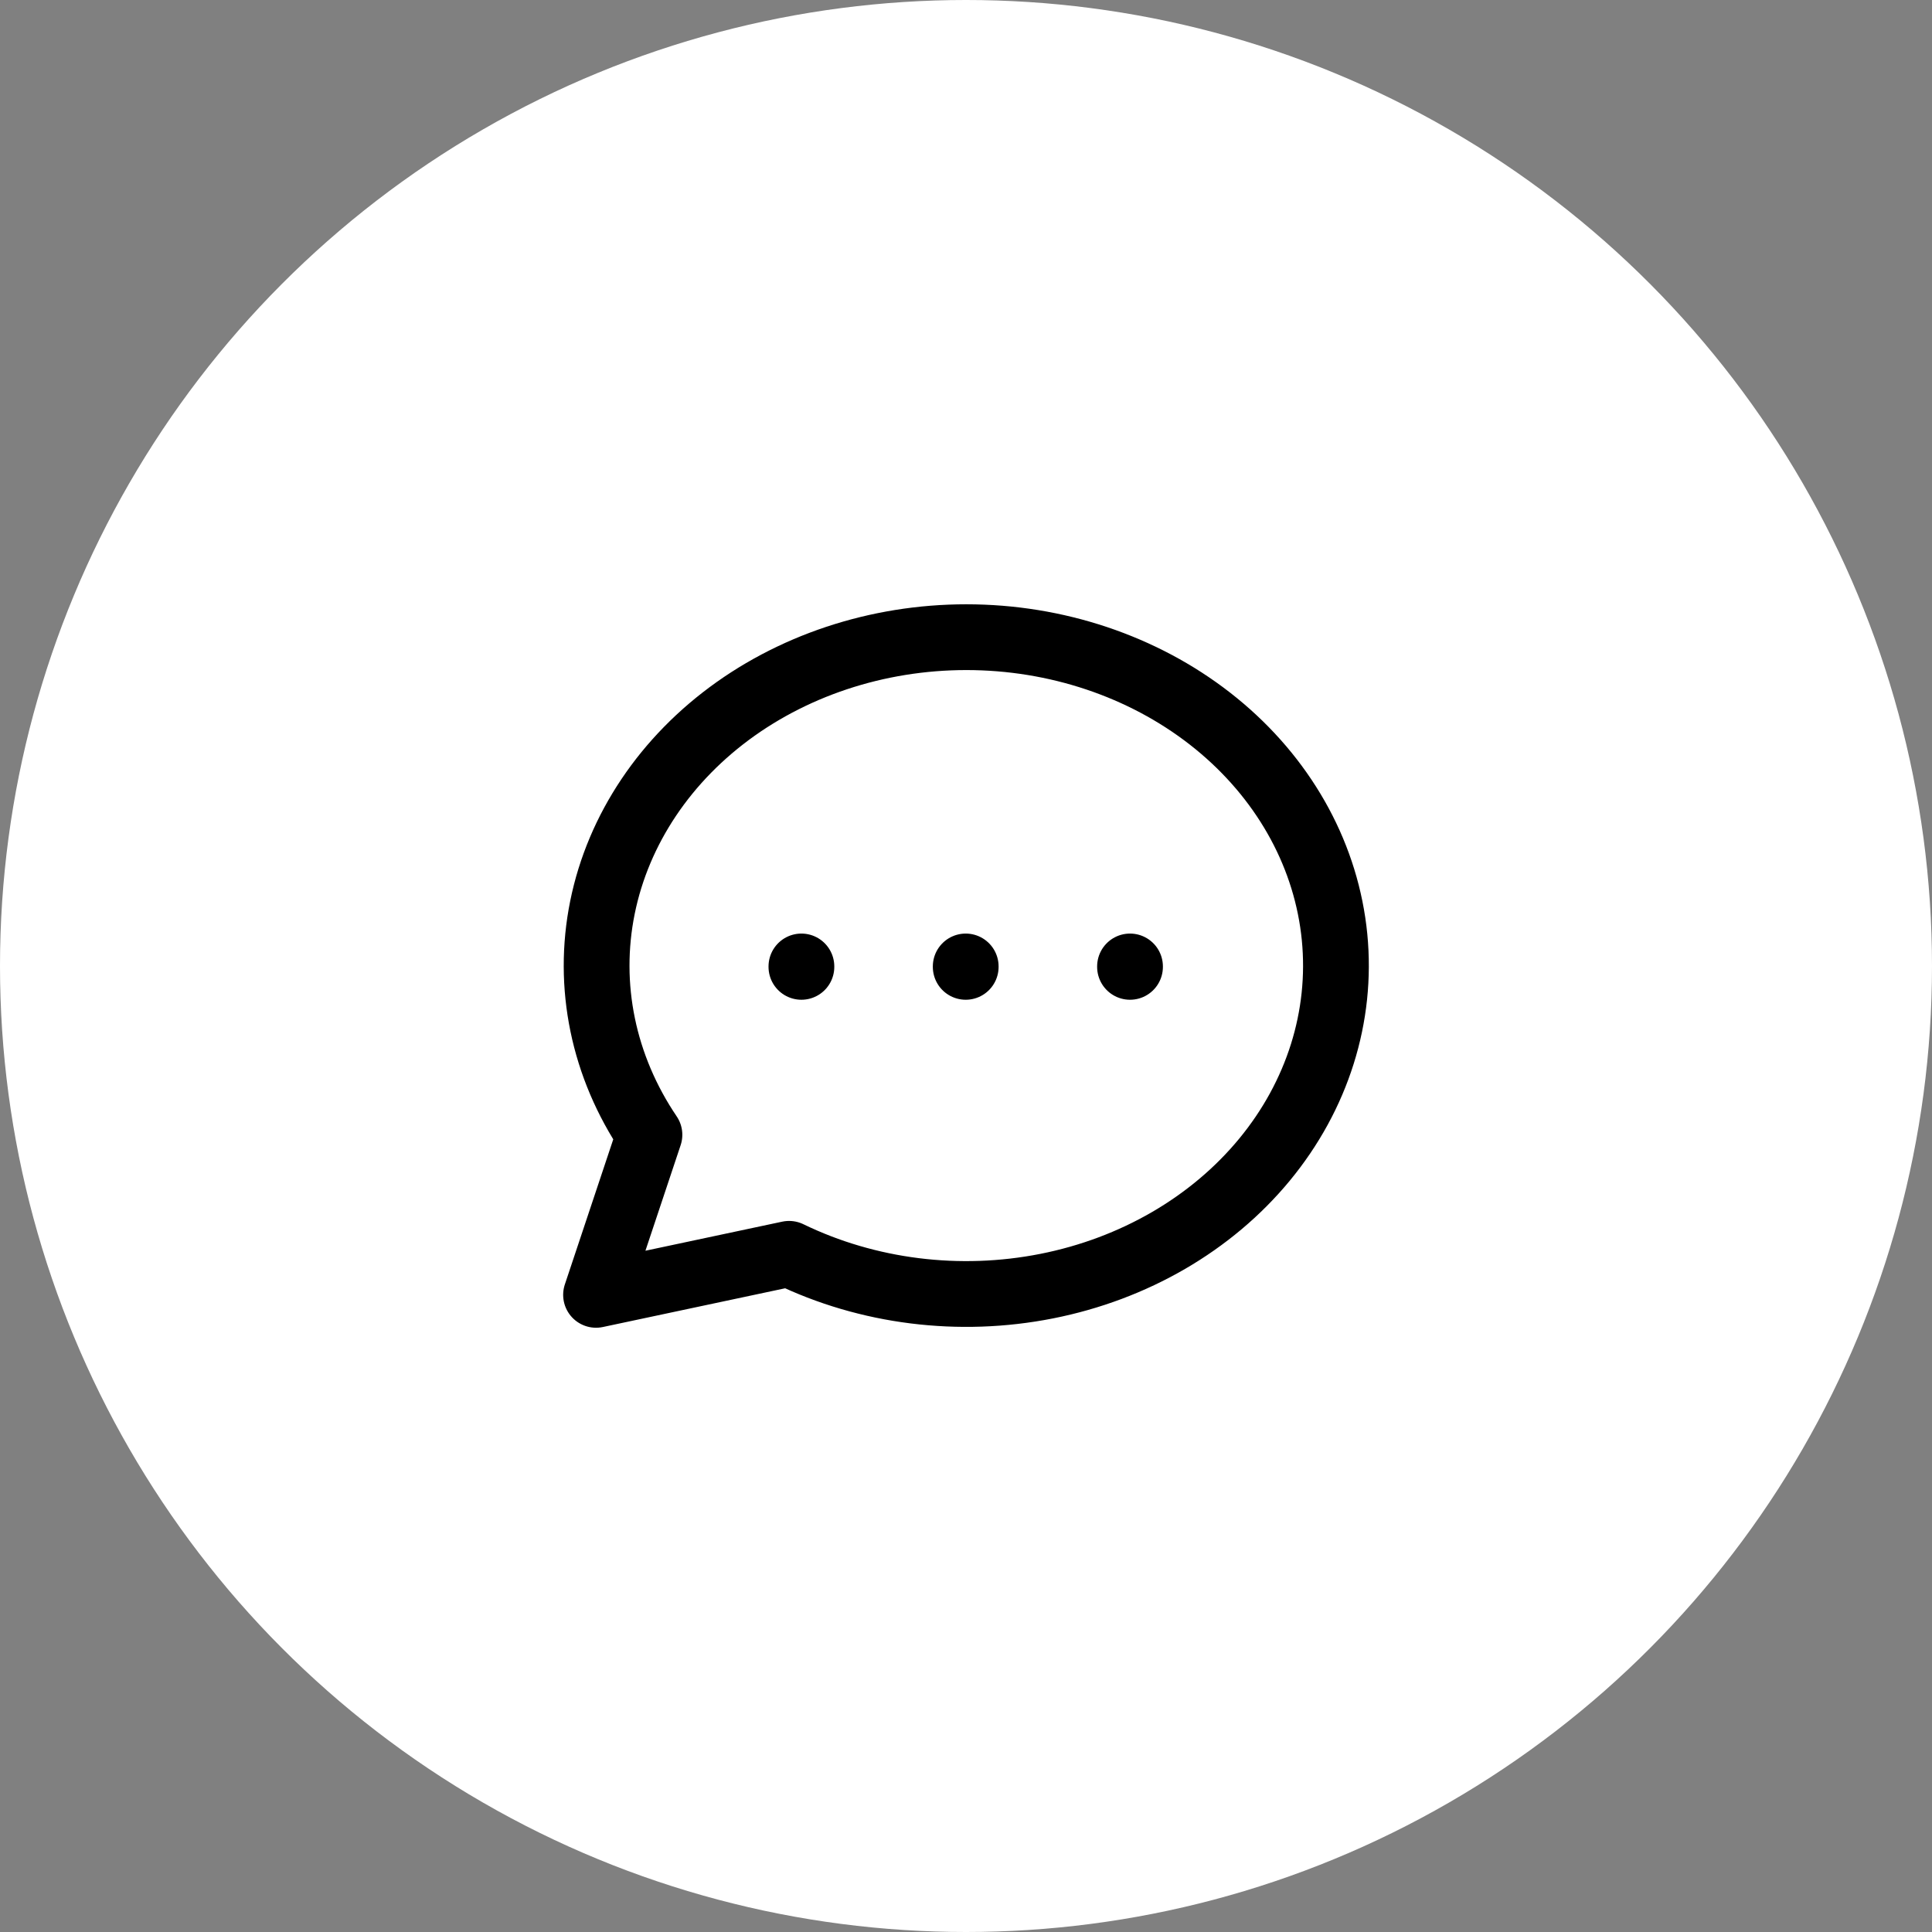 <svg width="47" height="47" viewBox="0 0 47 47" fill="none" xmlns="http://www.w3.org/2000/svg">
<rect x="0" y="0" width="47" height="47" fill="#808080" stroke="none"/>
<circle cx="23.5" cy="23.5" r="23.5" fill="white"/>
<path d="M23.493 23.511V23.521M19.496 23.511V23.521M27.49 23.511V23.521M14.5 31.5L15.799 27.606C14.676 25.946 14.27 23.981 14.656 22.075C15.042 20.17 16.194 18.453 17.897 17.245C19.601 16.038 21.74 15.421 23.917 15.509C26.094 15.597 28.161 16.385 29.733 17.725C31.306 19.066 32.277 20.868 32.466 22.797C32.655 24.726 32.049 26.65 30.761 28.212C29.473 29.774 27.59 30.867 25.463 31.288C23.336 31.709 21.109 31.43 19.196 30.502L14.5 31.5Z" stroke="black" stroke-width="1.6" stroke-linecap="round" stroke-linejoin="round"/>
</svg>
